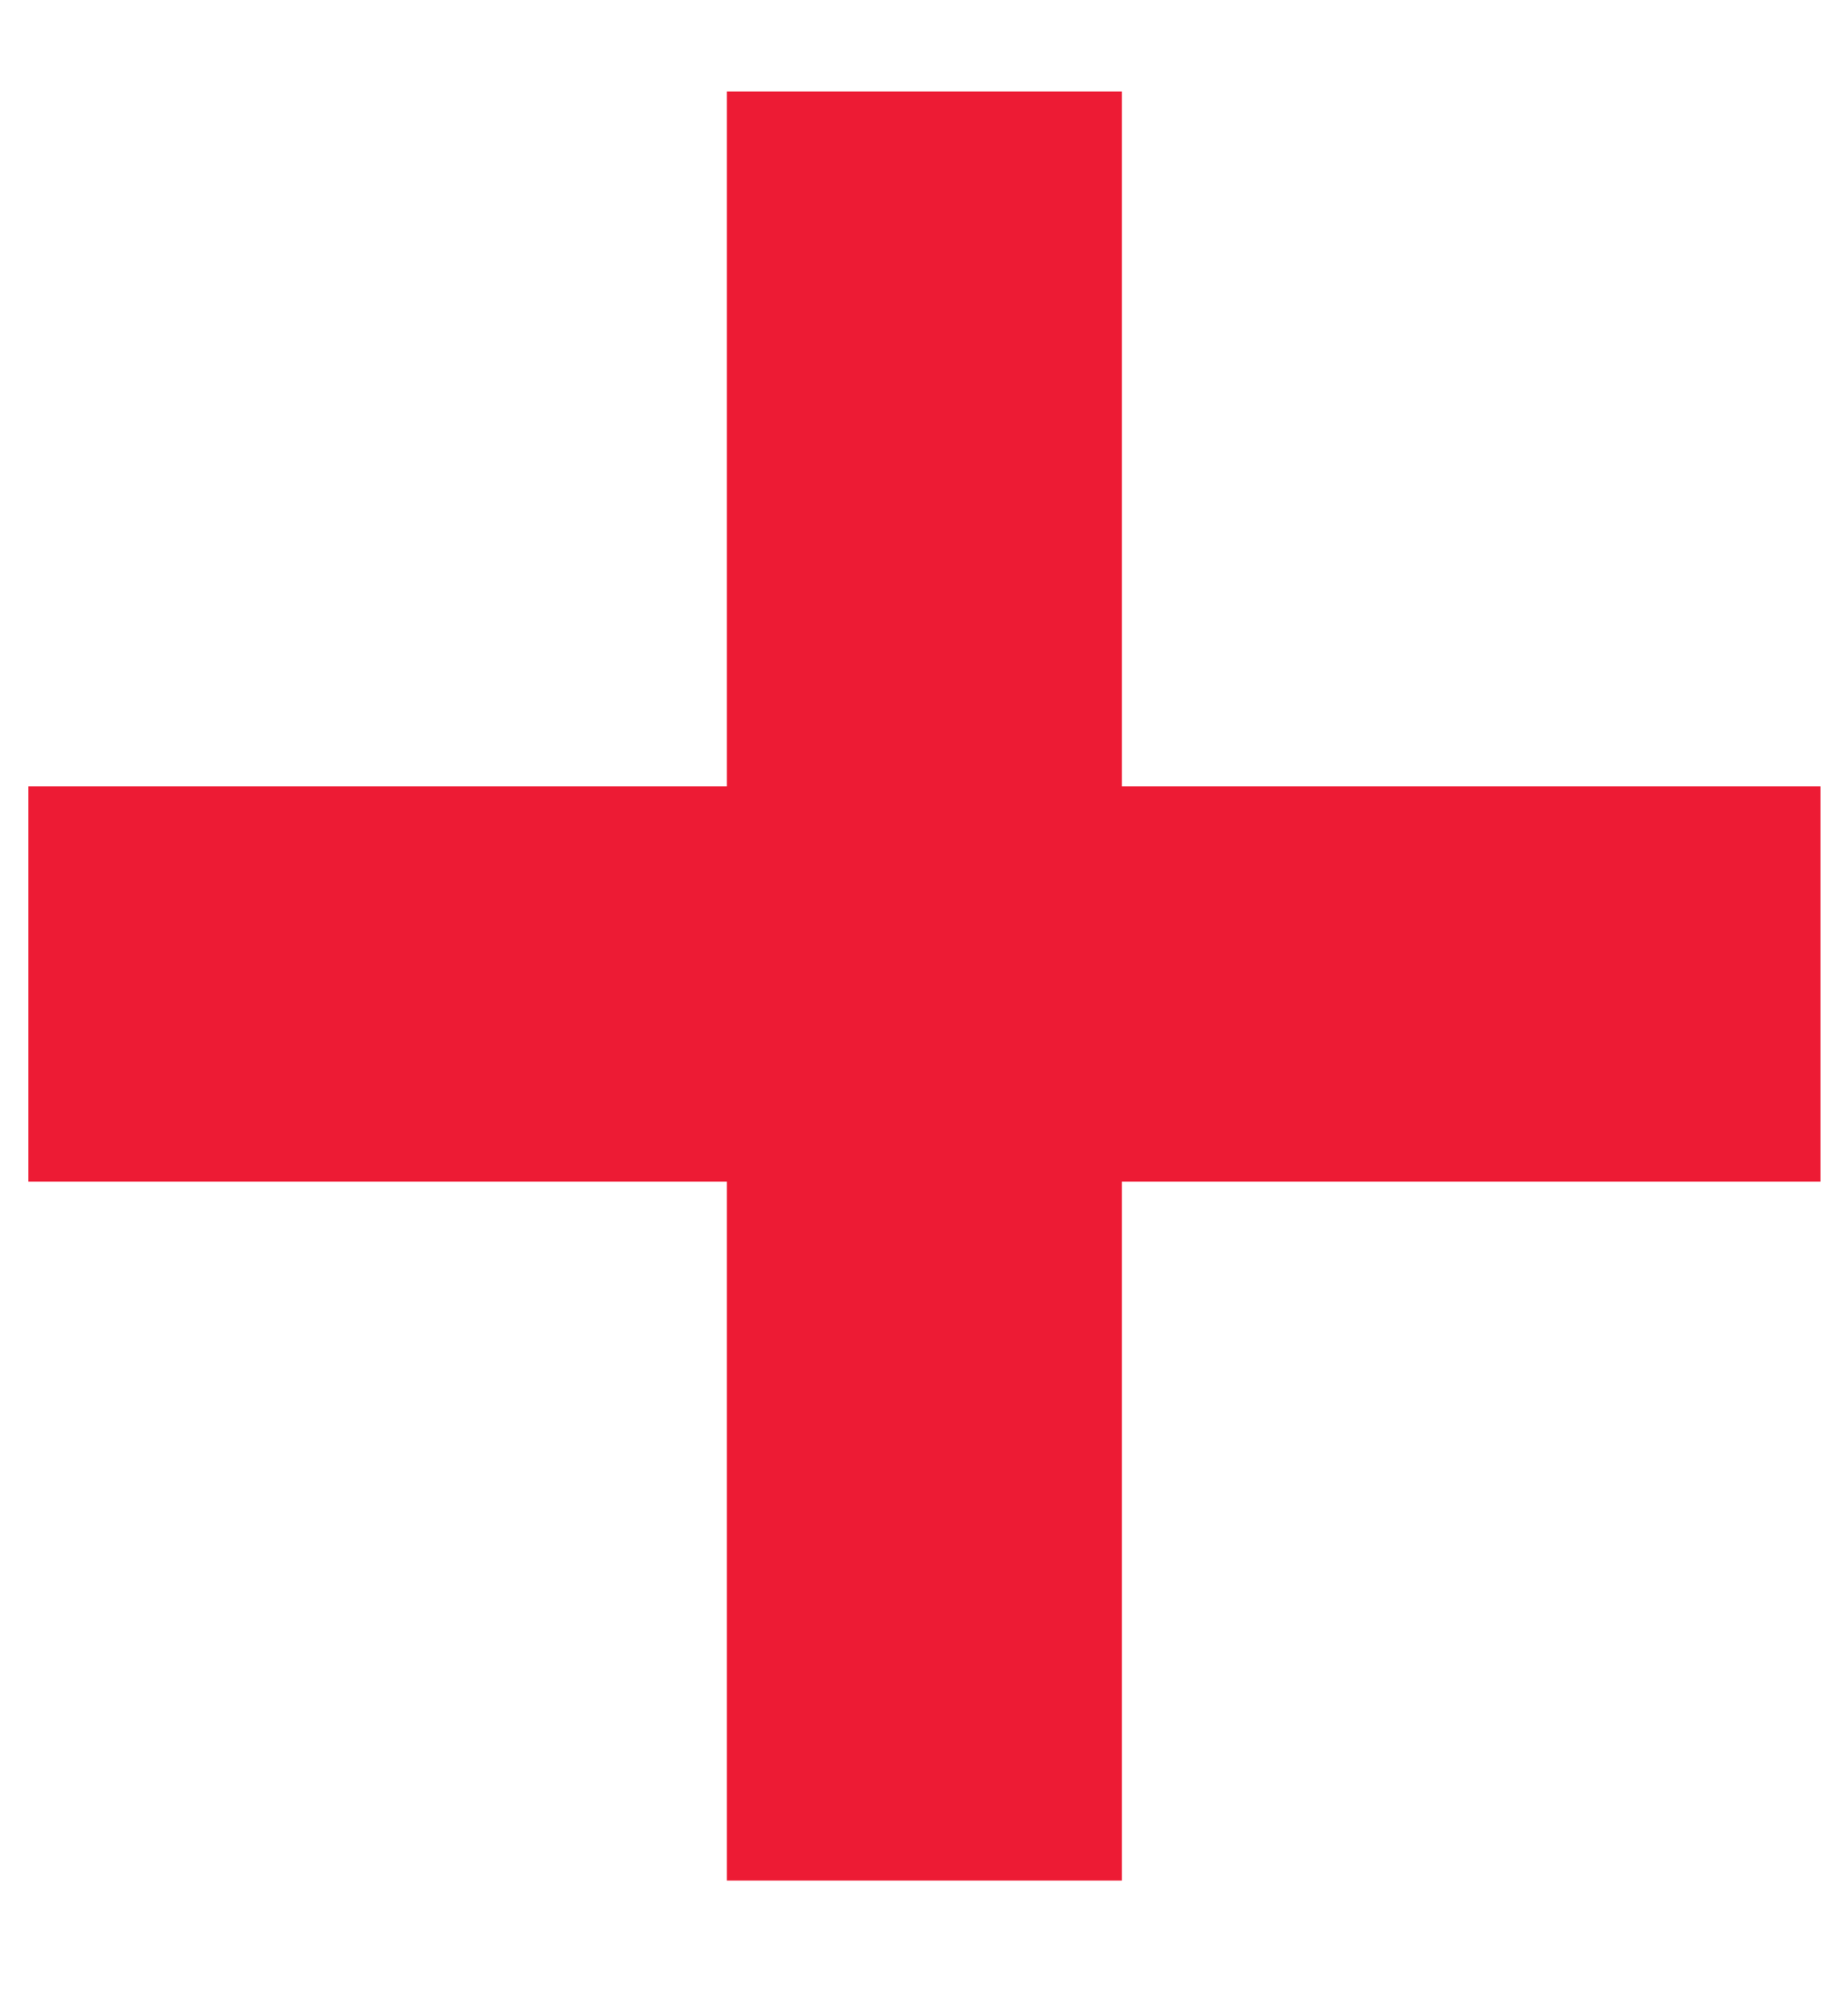 <svg width="12" height="13" viewBox="0 0 12 13" fill="none" xmlns="http://www.w3.org/2000/svg">
<path d="M7.285 7.668V12.204H4.72V7.668H0.184V5.103H4.72V0.594H7.285V5.103H11.821V7.668H7.285Z" fill="#ED1B34"/>
</svg>
